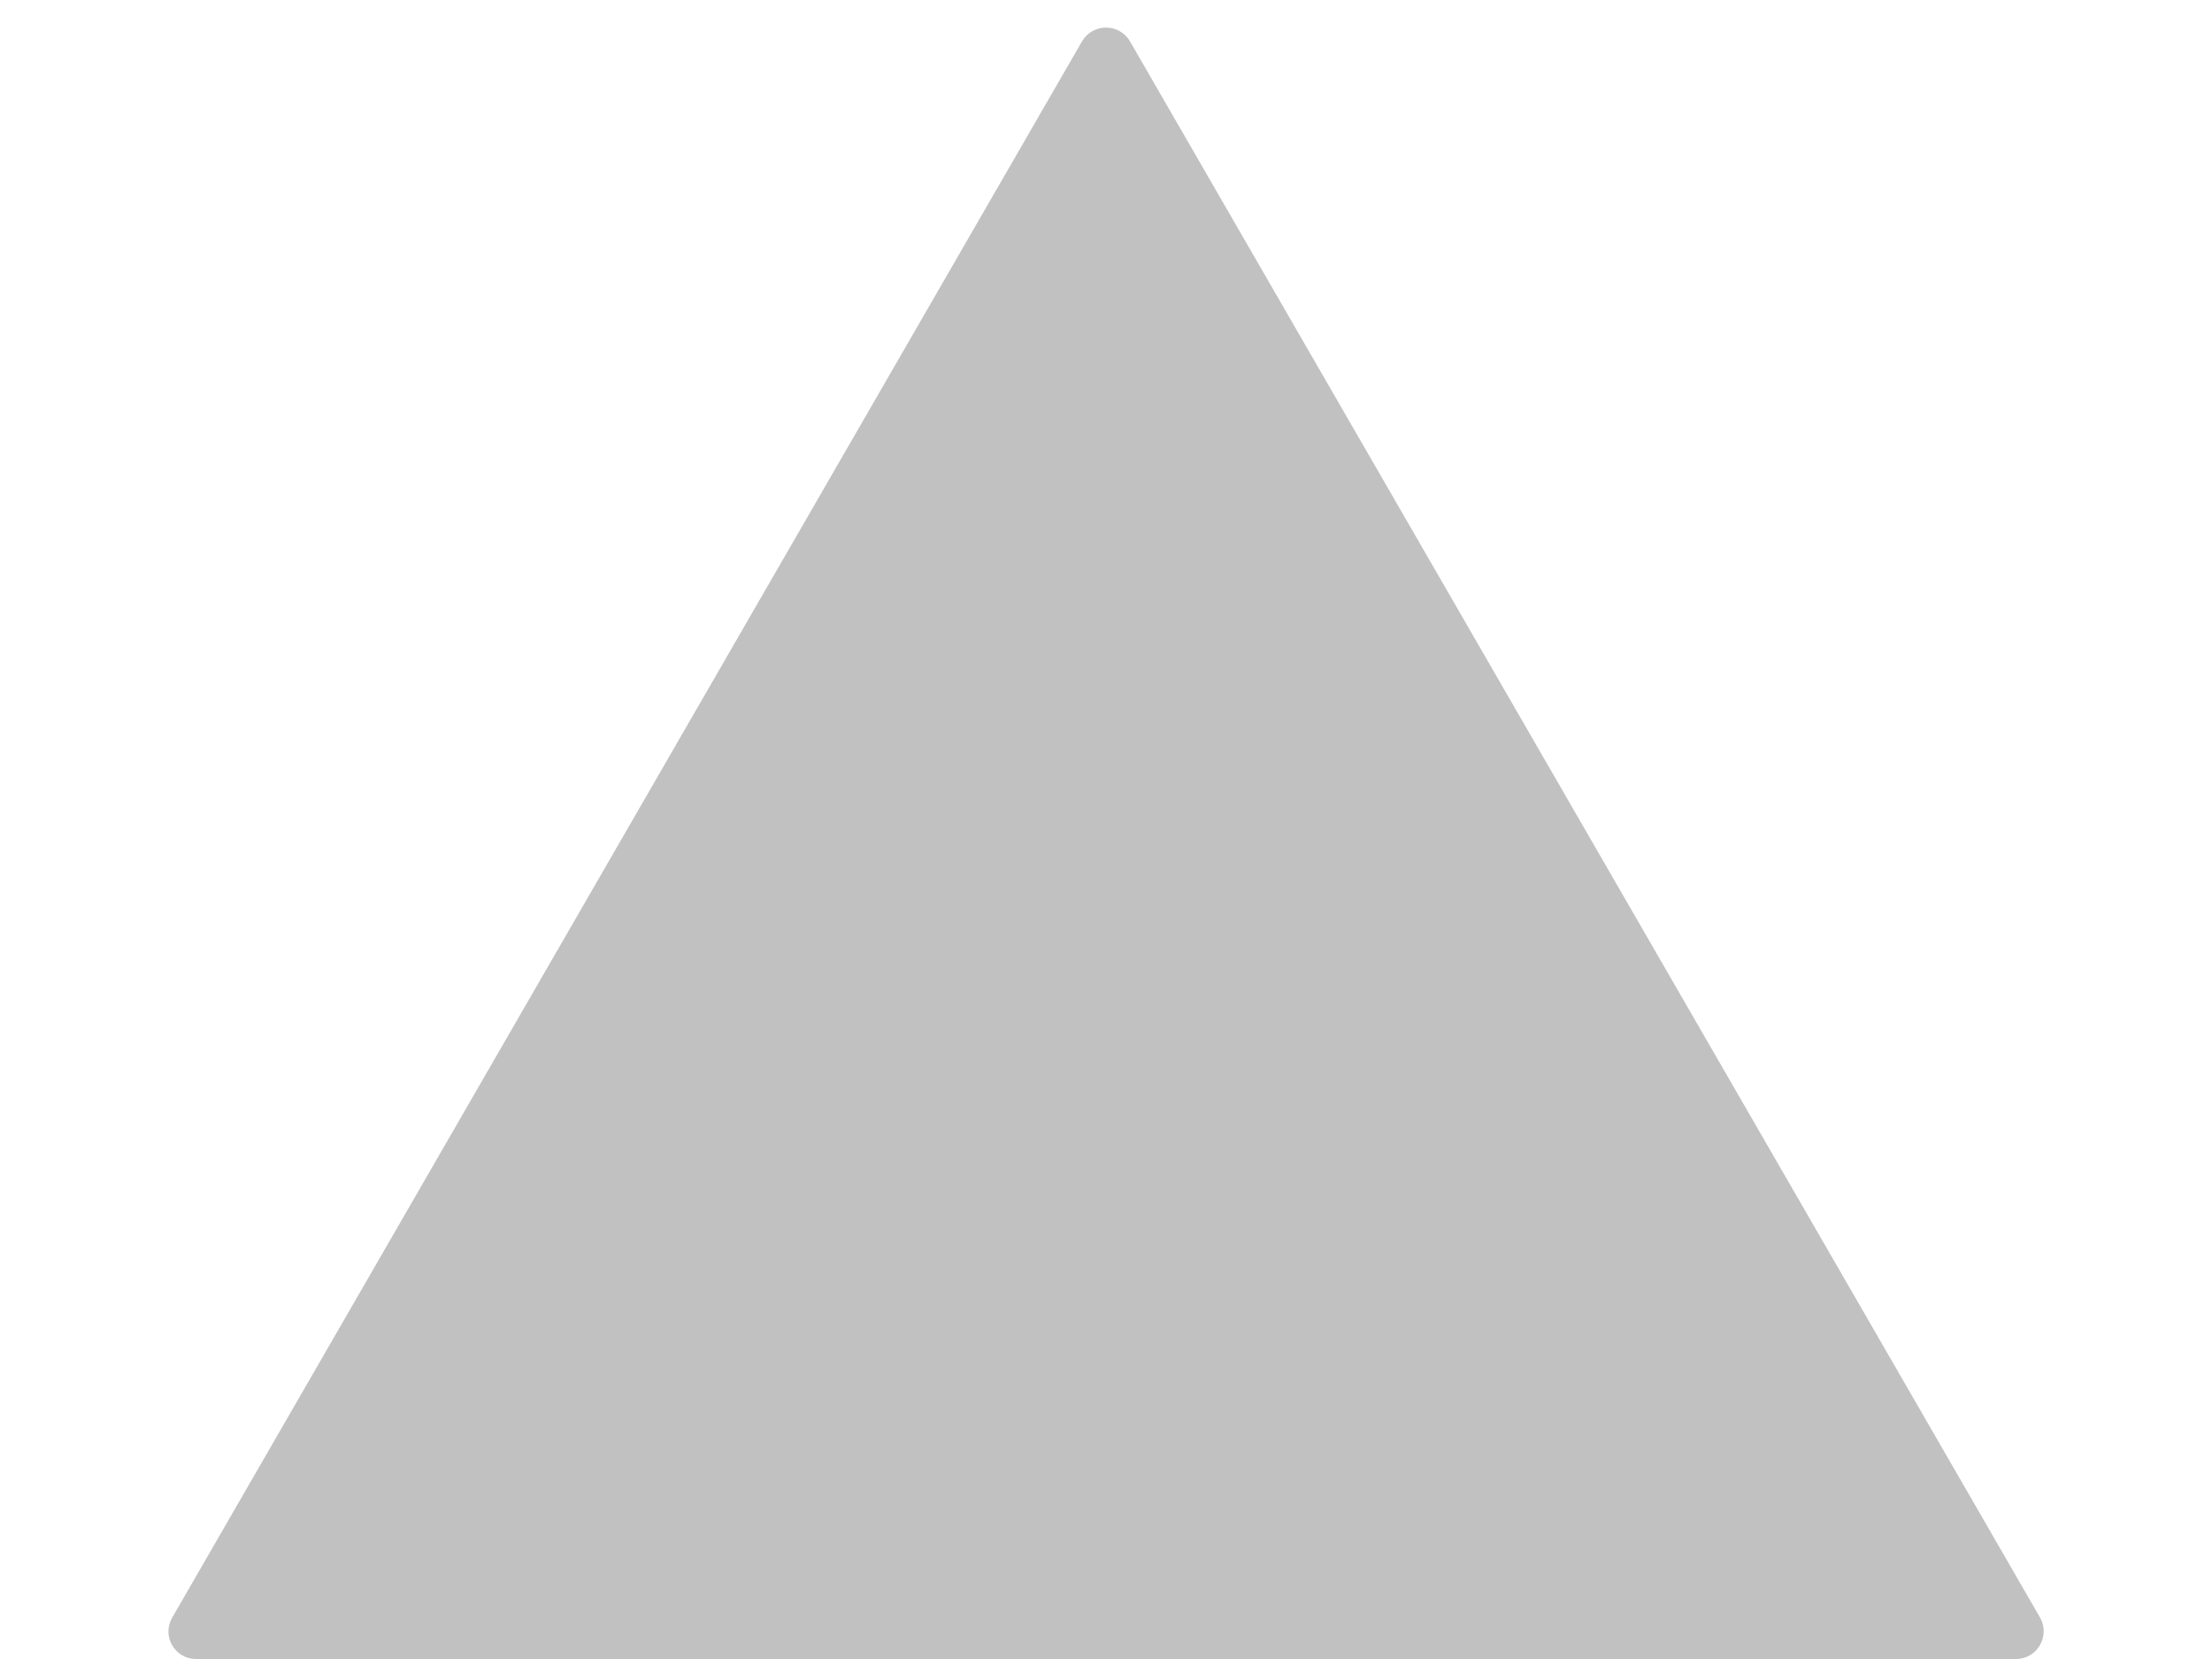 <svg width="8" height="6" viewBox="0 0 8 6" fill="none" xmlns="http://www.w3.org/2000/svg">
<path d="M3.913 0.15C3.952 0.083 4.048 0.083 4.087 0.15L7.378 5.85C7.416 5.917 7.368 6 7.291 6L0.709 6C0.632 6 0.584 5.917 0.623 5.85L3.913 0.15Z" fill="#C1C1C1"/>
</svg>
